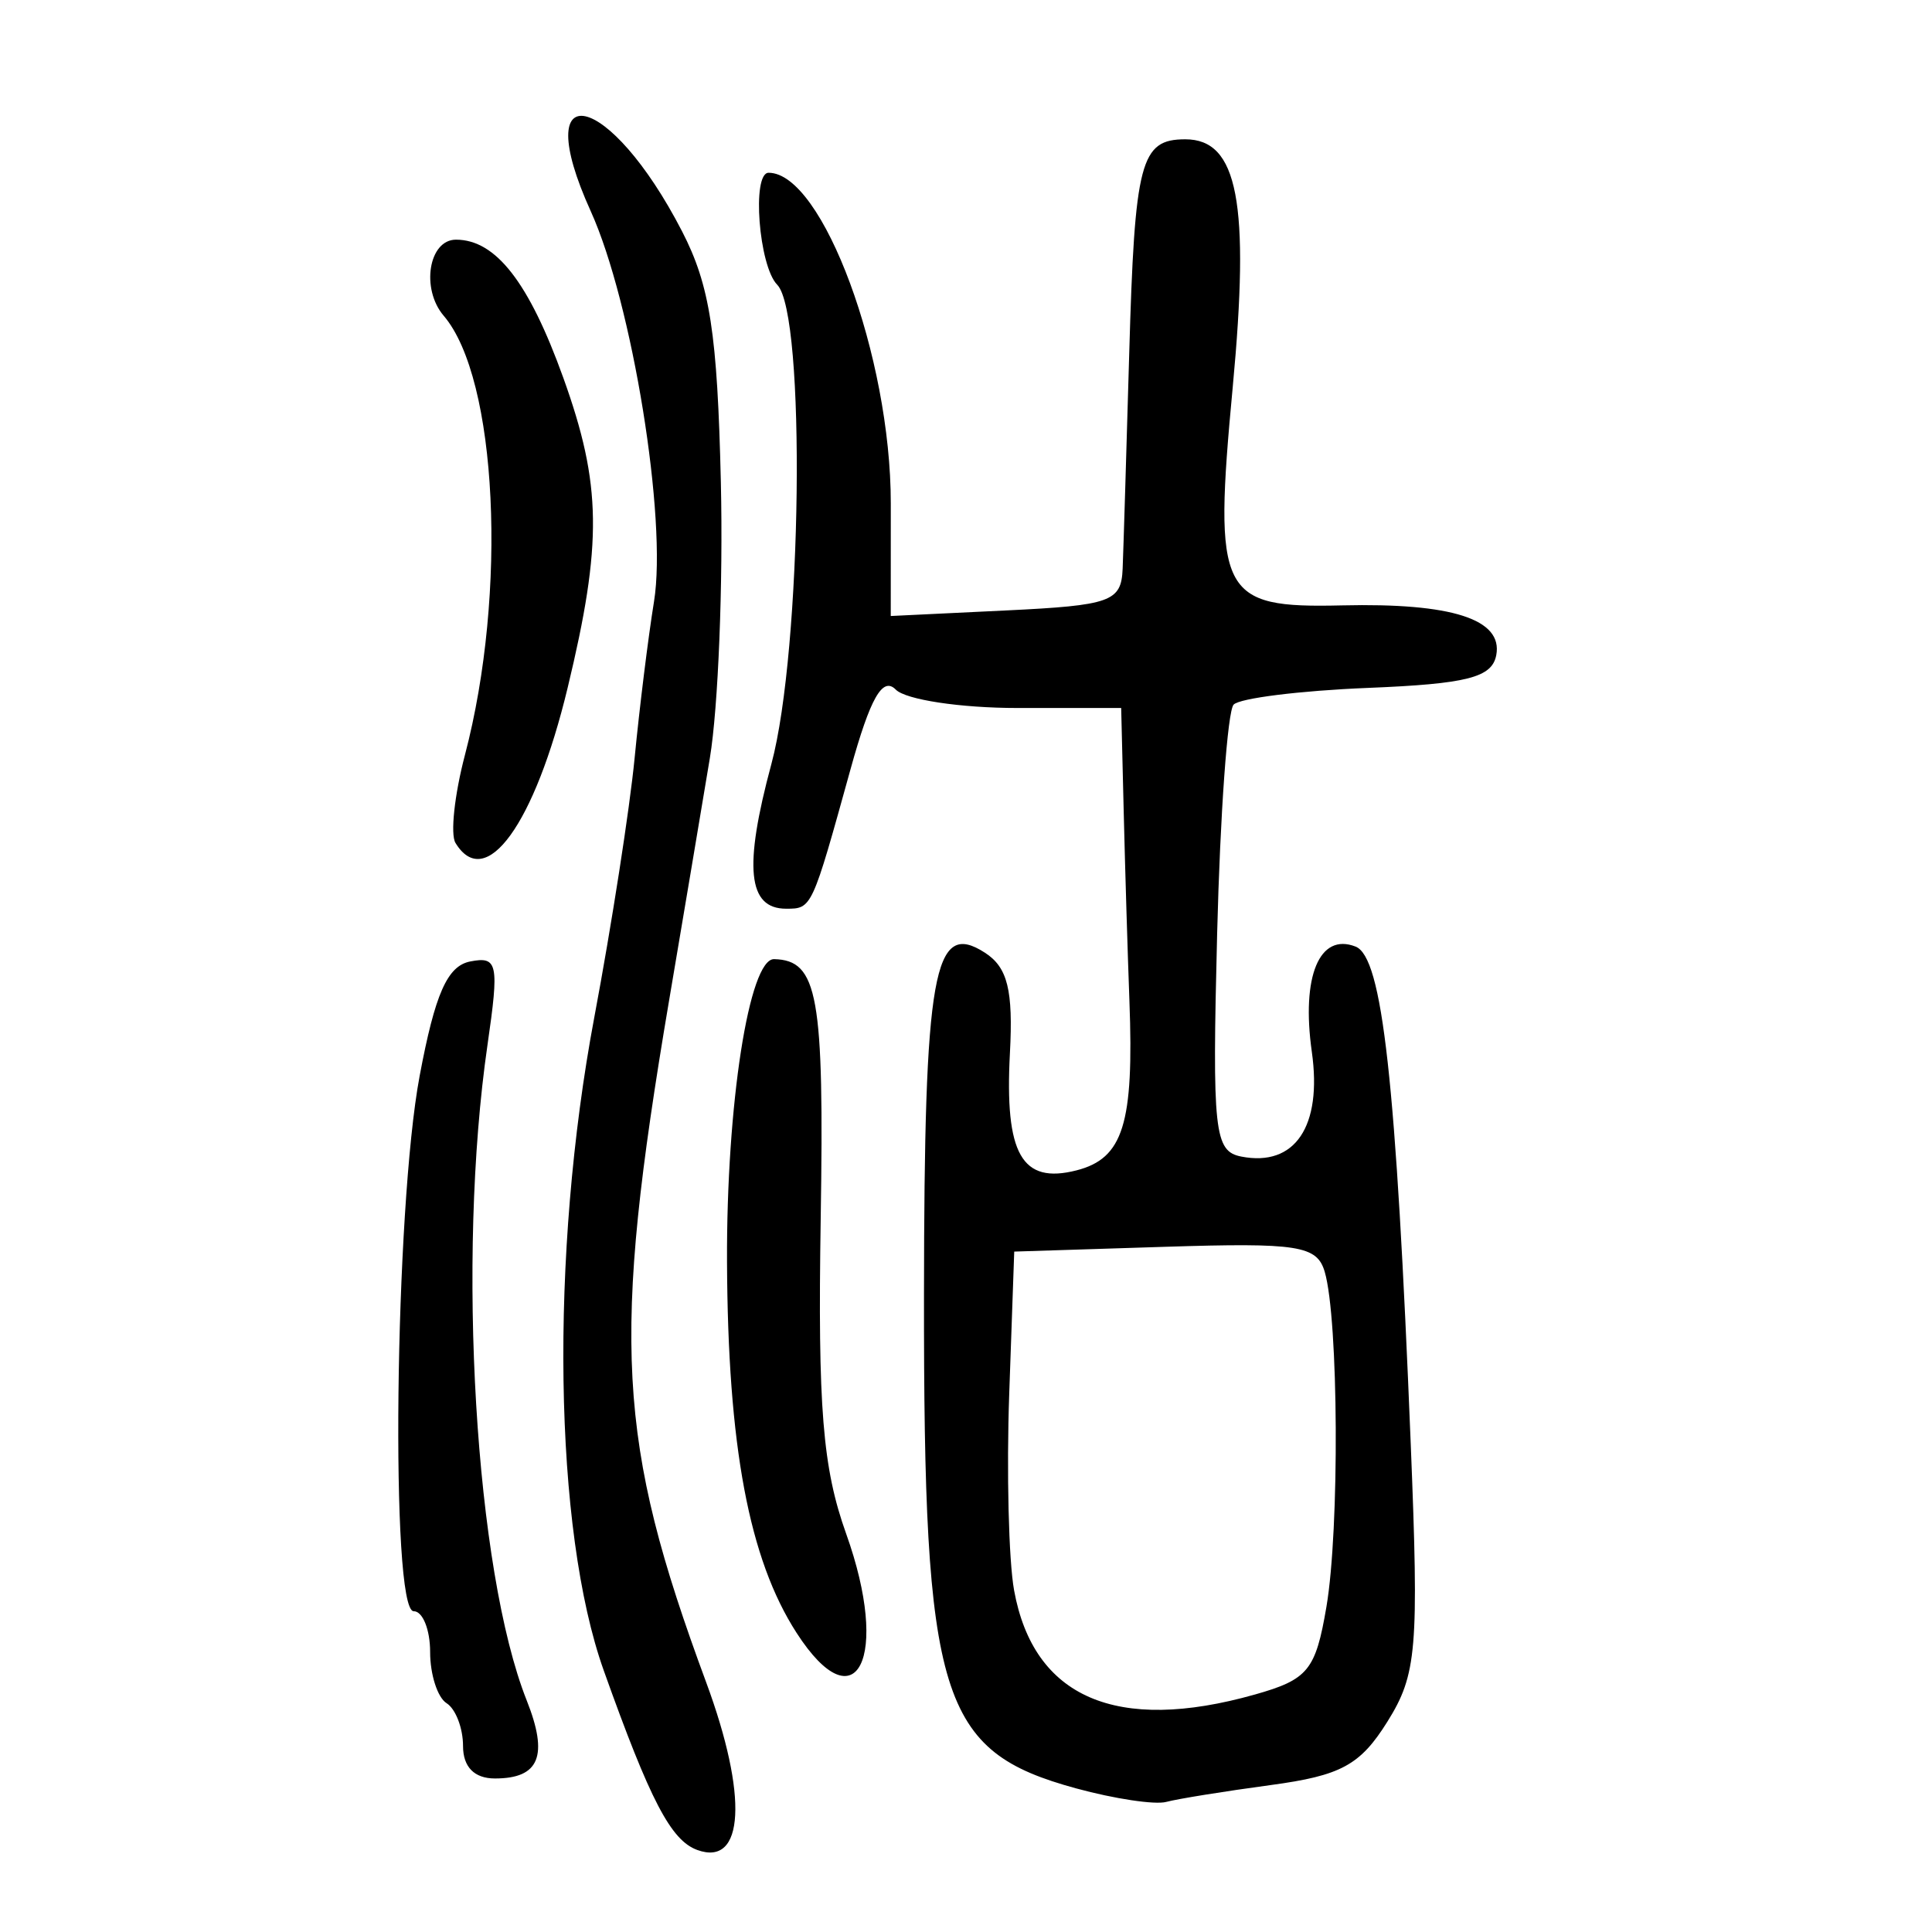 <?xml version="1.0" encoding="UTF-8" standalone="no"?>
<!-- Created with Inkscape (http://www.inkscape.org/) -->

<svg
   xmlns:dc="http://purl.org/dc/elements/1.1/"
   xmlns:cc="http://creativecommons.org/ns#"
   xmlns:rdf="http://www.w3.org/1999/02/22-rdf-syntax-ns#"
   xmlns:svg="http://www.w3.org/2000/svg"
   xmlns="http://www.w3.org/2000/svg"
   xmlns:sodipodi="http://sodipodi.sourceforge.net/DTD/sodipodi-0.dtd"
   xmlns:inkscape="http://www.inkscape.org/namespaces/inkscape"
   version="1.0"
   width="300"
   height="300"
   id="svg2"
   inkscape:version="0.48.3.1 r9886"
   sodipodi:docname="dessin.svg">
  <sodipodi:namedview
     pagecolor="#ffffff"
     bordercolor="#666666"
     borderopacity="1"
     objecttolerance="10"
     gridtolerance="10"
     guidetolerance="10"
     inkscape:pageopacity="0"
     inkscape:pageshadow="2"
     inkscape:window-width="1215"
     inkscape:window-height="1000"
     id="namedview2988"
     showgrid="false"
     inkscape:zoom="2.2250294"
     inkscape:cx="136.51293"
     inkscape:cy="138.64666"
     inkscape:window-x="65"
     inkscape:window-y="24"
     inkscape:window-maximized="1"
     inkscape:current-layer="svg2" />
  <defs
     id="defs5" />
  <path
     style="fill:#000000"
     d="m 108.278,287.265 c -4.102,-1.488 -7.312,-7.645 -14.528,-27.869 -7.776,-21.792 -8.396,-64.556 -1.471,-101.41 2.684,-14.285 5.502,-32.4 6.262,-40.257 0.76,-7.857 2.115,-18.798 3.012,-24.314 2.074,-12.752 -3.381,-46.404 -9.826,-60.624 -9.77,-21.554 2.885,-18.766 14.181,3.125 4.334,8.397 5.489,15.866 6.026,38.958 0.366,15.713 -0.404,34.998 -1.71,42.854 -1.307,7.857 -4.158,24.812 -6.337,37.68 -8.949,52.858 -8.108,68.317 5.76,105.801 6.534,17.662 5.953,28.711 -1.37,26.055 z m 58.827,-9.564 c -21.196,-5.786 -23.68,-13.837 -23.629,-76.599 0.041,-50.308 1.471,-58.337 9.469,-53.162 3.516,2.275 4.392,5.802 3.875,15.583 -0.831,15.693 1.829,20.381 10.332,18.212 7.265,-1.854 8.94,-7.22 8.223,-26.346 -0.268,-7.142 -0.665,-20.291 -0.883,-29.219 l -0.396,-16.233 -16.096,0 c -8.853,0 -17.361,-1.286 -18.906,-2.857 -2.044,-2.078 -3.958,1.287 -7.017,12.337 -6.012,21.715 -5.999,21.687 -10.003,21.687 -5.97,0 -6.624,-6.402 -2.294,-22.47 4.761,-17.668 5.395,-69.856 0.904,-74.421 -2.861,-2.908 -3.973,-17.387 -1.336,-17.387 8.406,0 18.981,28.606 18.974,51.323 l -0.006,17.503 17.89,-0.862 c 16.303,-0.786 17.91,-1.362 18.118,-6.493 0.125,-3.097 0.584,-18.116 1.02,-33.375 0.853,-29.895 1.742,-33.291 8.713,-33.291 8.167,0 10.049,9.829 7.362,38.464 -3.033,32.322 -2.015,34.354 16.985,33.909 17.064,-0.4 24.979,2.151 23.936,7.714 -0.654,3.488 -4.507,4.473 -19.943,5.099 -10.523,0.427 -19.901,1.596 -20.842,2.597 -0.941,1.002 -2.092,16.998 -2.558,35.548 -0.774,30.788 -0.447,33.805 3.746,34.628 8.339,1.635 12.593,-4.679 10.957,-16.261 -1.657,-11.725 1.174,-18.538 6.791,-16.346 4.174,1.628 6.293,20.725 8.568,77.232 1.284,31.894 0.956,35.792 -3.632,43.134 -4.213,6.741 -7.197,8.362 -18.108,9.833 -7.185,0.969 -14.487,2.147 -16.227,2.617 -1.739,0.471 -8.033,-0.474 -13.986,-2.099 z m 27.737,-14.571 c 8.28,-2.338 9.445,-3.765 11.124,-13.621 2.054,-12.059 1.891,-44.638 -0.26,-52.011 -1.194,-4.091 -4.125,-4.552 -24.785,-3.896 l -23.431,0.744 -0.777,22.076 c -0.428,12.142 -0.087,25.879 0.756,30.528 3.025,16.666 15.904,22.242 37.374,16.179 z m -122.942,7.988 c 0,-2.773 -1.15,-5.763 -2.555,-6.646 -1.405,-0.883 -2.555,-4.458 -2.555,-7.945 0,-3.487 -1.15,-6.34 -2.555,-6.34 -3.646,0 -2.952,-62.434 0.924,-83.101 2.397,-12.782 4.302,-17.094 7.857,-17.79 4.276,-0.837 4.514,0.315 2.679,12.976 -4.807,33.168 -1.906,81.626 6.093,101.769 3.412,8.592 1.977,12.119 -4.929,12.119 -3.206,0 -4.959,-1.783 -4.959,-5.041 z m 51.796,-17.562 c -7.398,-11.463 -10.685,-28.989 -10.805,-57.61 -0.102,-24.431 3.429,-47.114 7.318,-47.012 6.806,0.179 7.78,5.616 7.229,40.341 -0.465,29.266 0.296,38.671 3.954,48.888 6.887,19.234 1.603,29.802 -7.696,15.393 z M 70.723,130.882 c -0.813,-1.337 -0.152,-7.473 1.468,-13.635 6.641,-25.26 5.038,-58.477 -3.291,-68.214 -3.57,-4.173 -2.338,-11.817 1.904,-11.817 6.187,0 11.337,6.629 16.667,21.451 5.96,16.575 6.086,25.668 0.671,48.14 -5.108,21.195 -12.749,31.756 -17.419,24.075 z"
     id="path3001"
     inkscape:connector-curvature="0" />
</svg>
